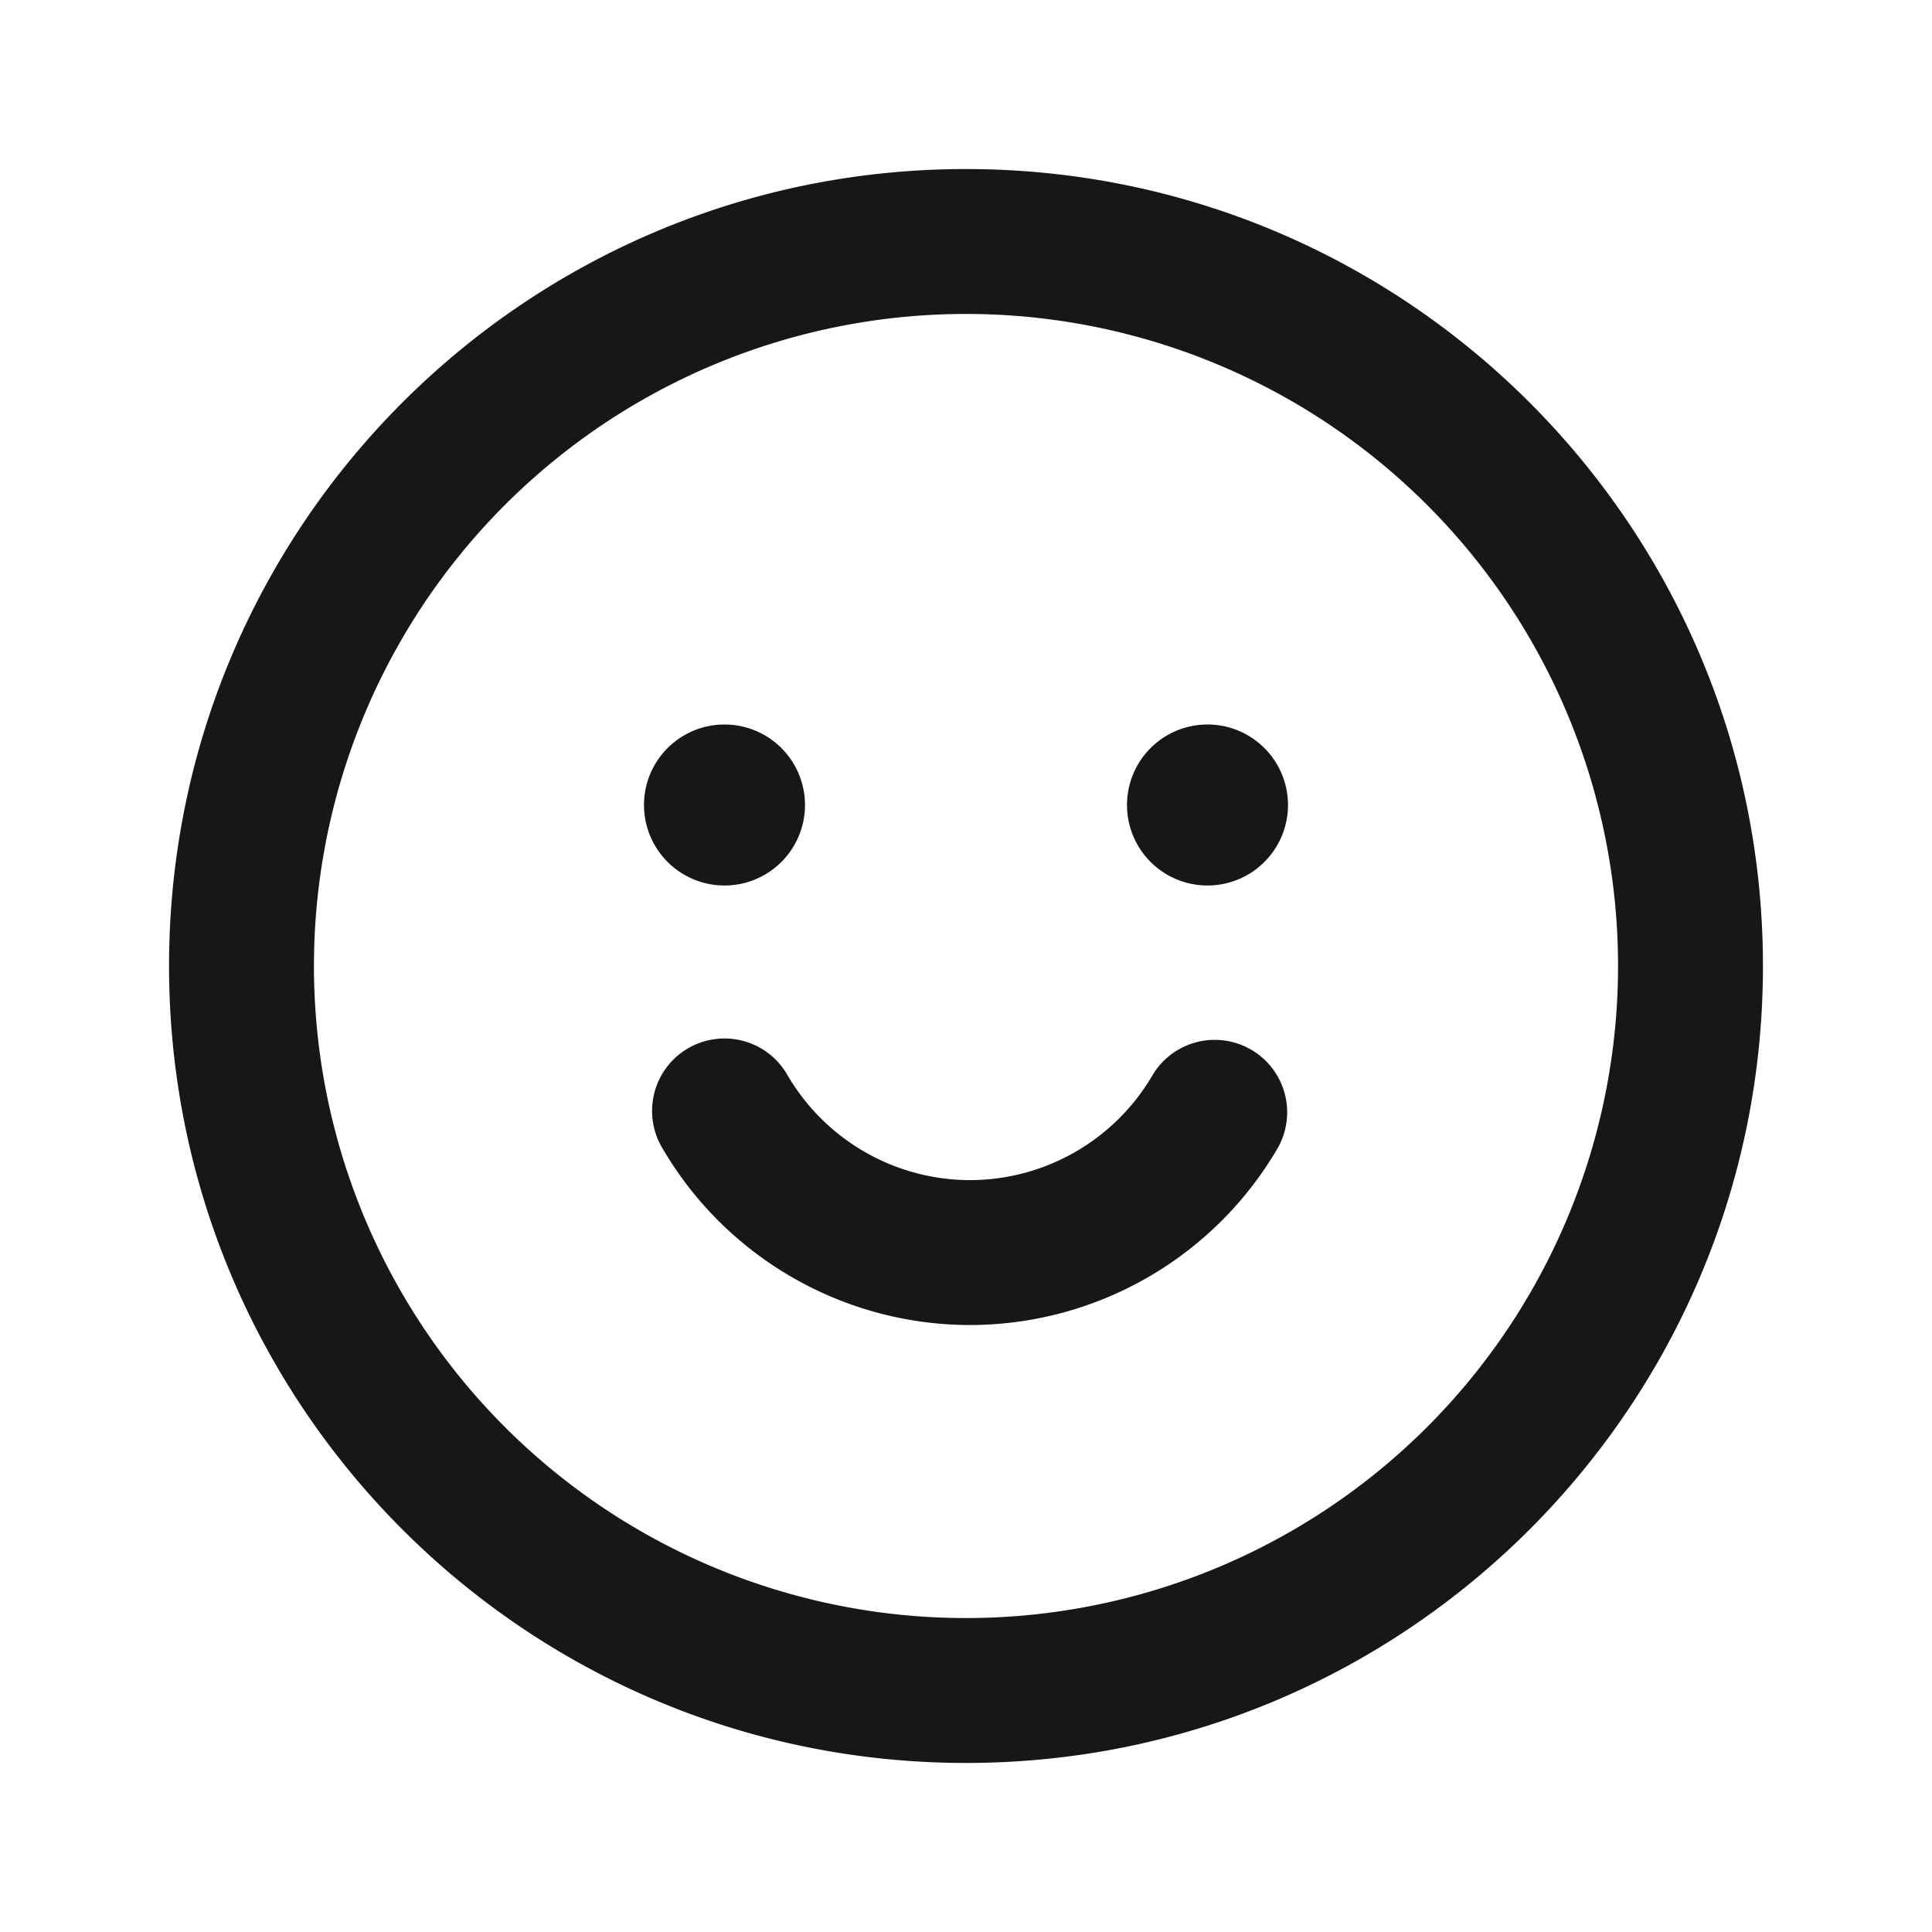 <svg xmlns="http://www.w3.org/2000/svg" width="24" height="24" fill="none" viewBox="0 0 24 24">
  <path fill="#171719" d="M10 10a1 1 0 1 1-2 0 1 1 0 0 1 2 0Zm6 0a1 1 0 1 1-2 0 1 1 0 0 1 2 0Z"/>
  <path fill="#171719" fill-rule="evenodd" d="M8.548 13.022a.9.9 0 0 1 1.23.326 2.63 2.63 0 0 0 2.272 1.312 2.63 2.63 0 0 0 2.272-1.312.9.9 0 0 1 1.556.904 4.43 4.43 0 0 1-3.828 2.208 4.43 4.43 0 0 1-3.828-2.208.9.9 0 0 1 .326-1.23Z" clip-rule="evenodd"/>
  <path fill="#171719" fill-rule="evenodd" d="M12 3.9a8.1 8.1 0 1 0 0 16.2 8.1 8.1 0 0 0 0-16.2ZM2.1 12c0-5.468 4.432-9.9 9.9-9.9s9.9 4.432 9.9 9.9-4.432 9.9-9.9 9.9-9.9-4.432-9.9-9.9Z" clip-rule="evenodd"/>
</svg>
